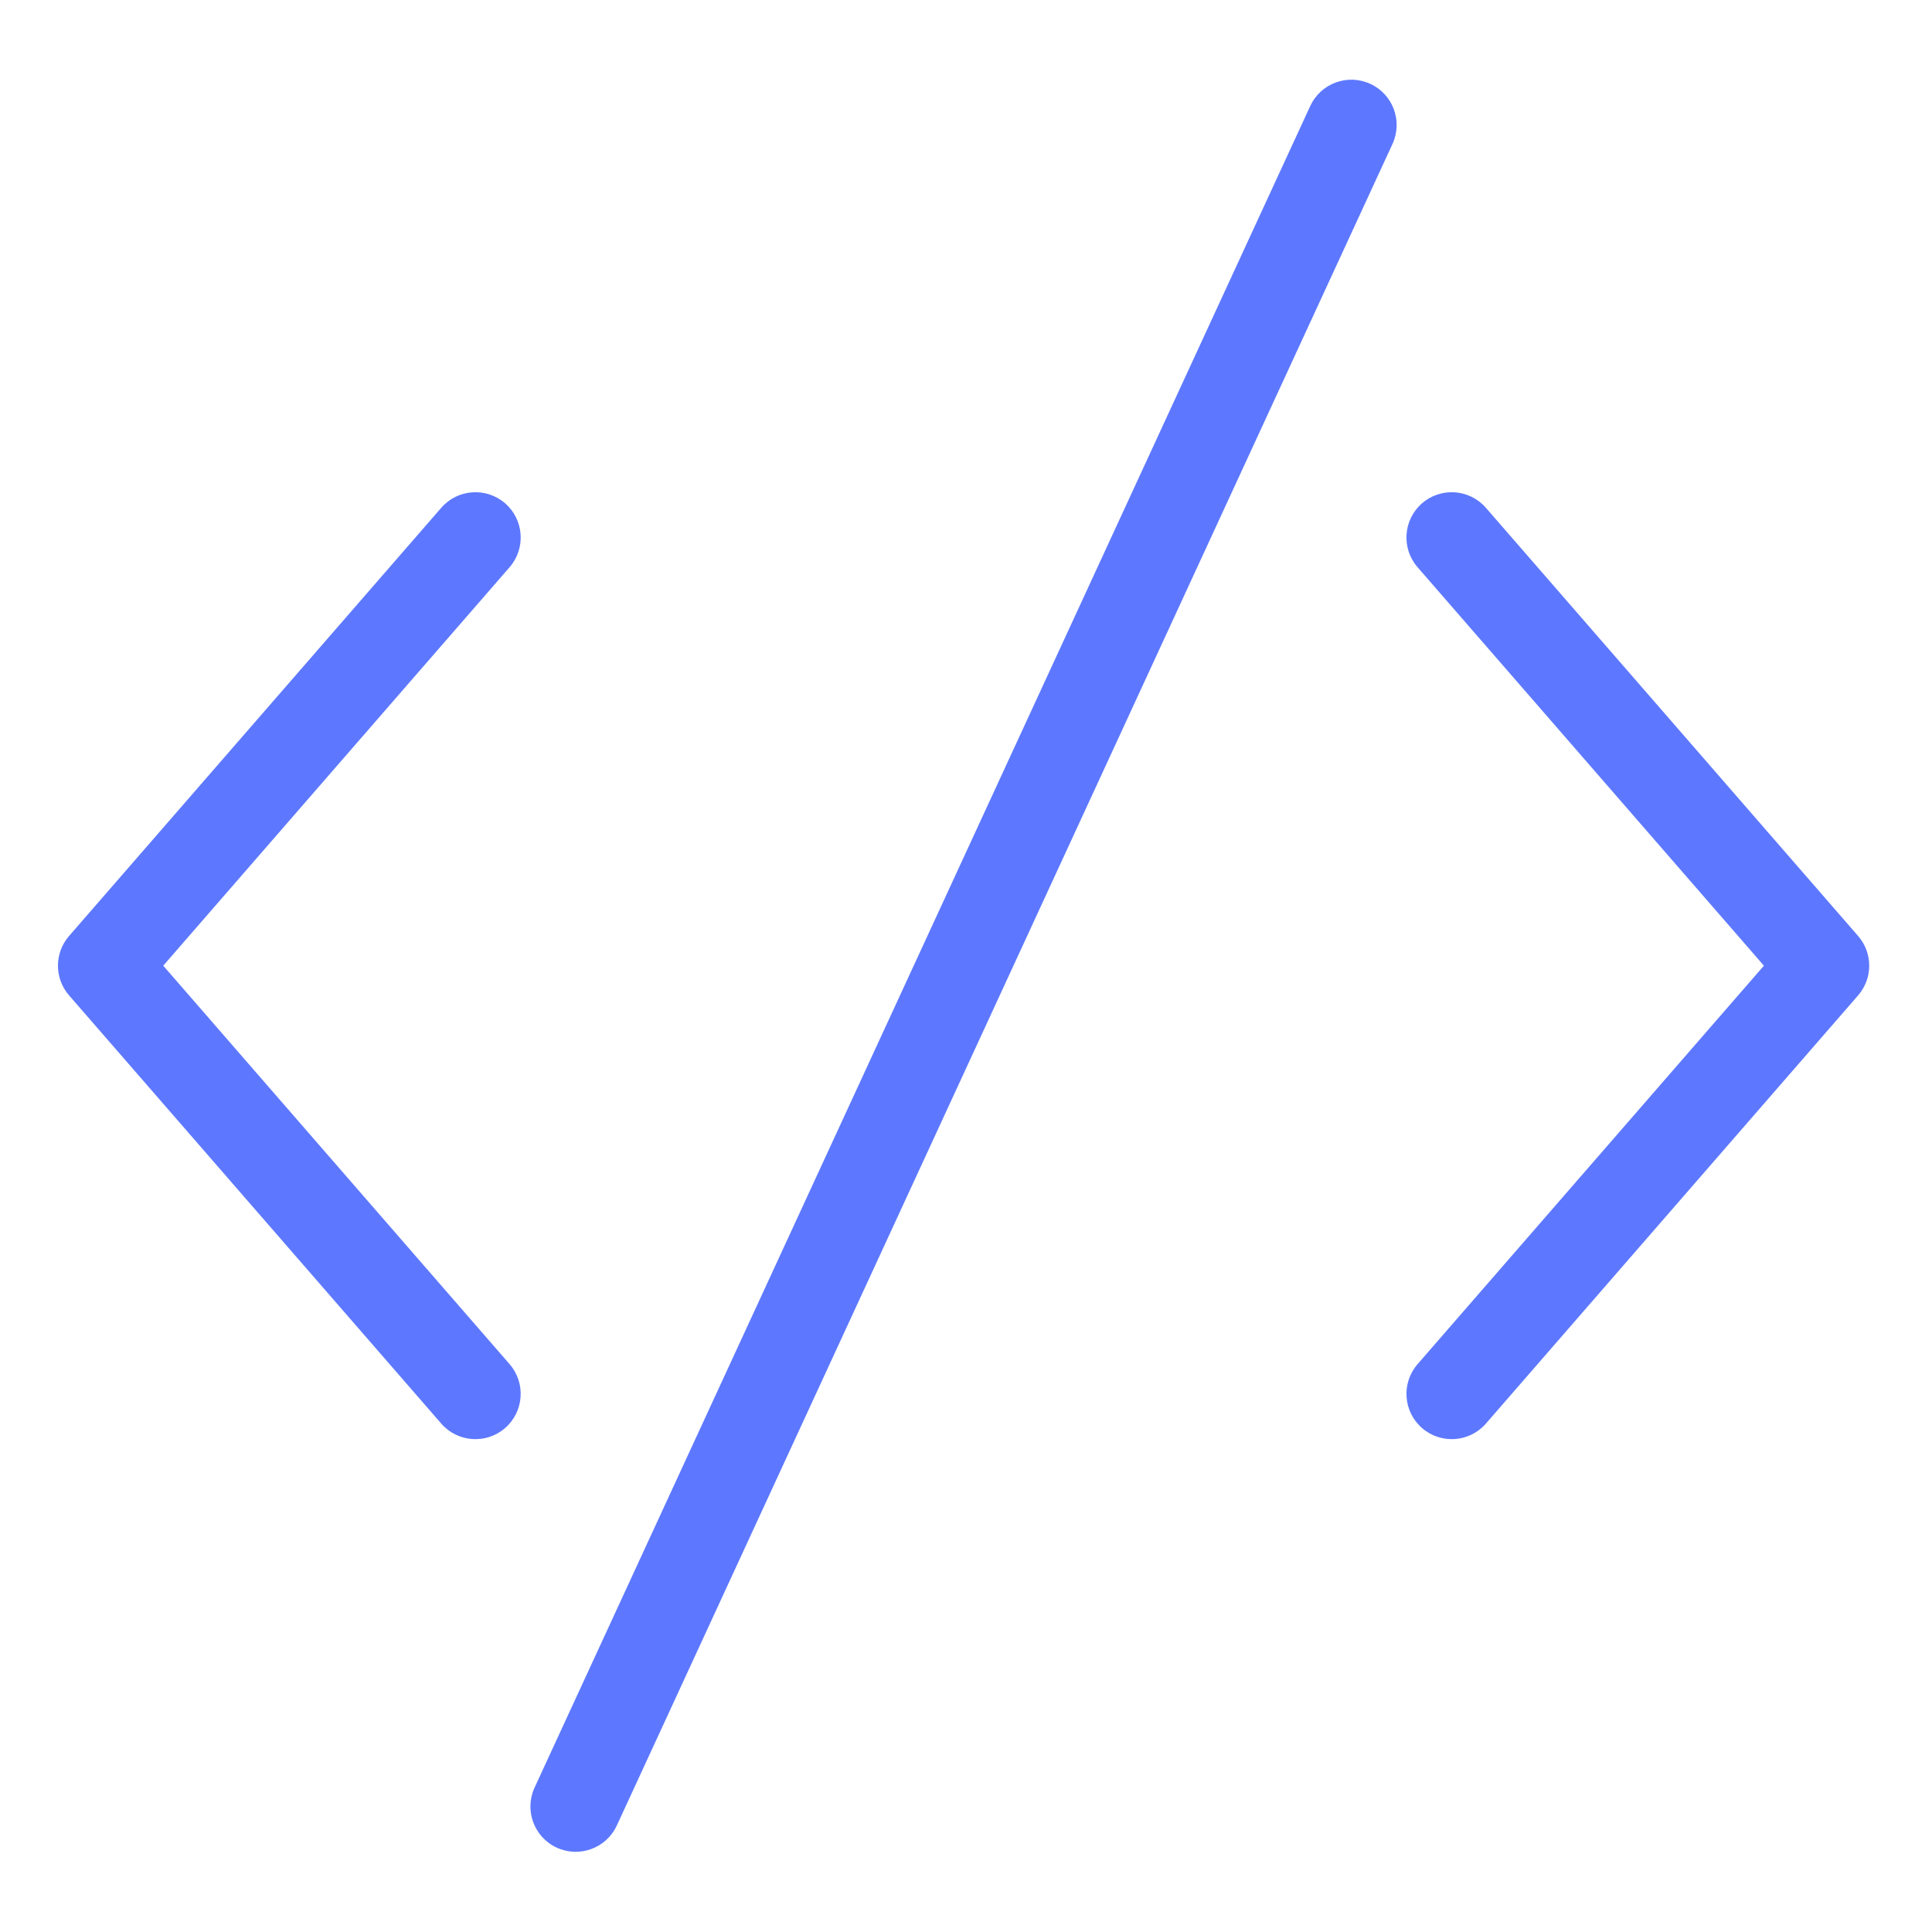 <svg height="63.93" viewBox="-16 -22 533.333 533" width="63.93" xmlns="http://www.w3.org/2000/svg" fill="#5d78ff">
    <path d="m123.438 116.777c-5.207-4.531-13.102-3.977-17.633 1.238l-102.738 118.199c-4.09 4.703-4.09 11.695 0 16.398l102.738 118.203c4.531 5.211 12.426 5.762 17.633 1.23 5.211-4.531 5.762-12.426 1.238-17.633l-95.613-110 95.613-110c4.523-5.207 3.977-13.105-1.23-17.637zm0 0"/>
    <path d="m394.188 118.016c-4.531-5.211-12.426-5.77-17.637-1.238-5.211 4.531-5.762 12.43-1.23 17.637l95.609 110-95.609 110c-4.531 5.211-3.973 13.109 1.234 17.633 5.211 4.531 13.109 3.98 17.637-1.234l102.742-118.199c4.09-4.703 4.09-11.699 0-16.402zm0 0"/>
    <path d="m362.285.984c-6.266-2.891-13.691-.152-16.59 6.113l-214.102 464.16c-2.914 6.258-.199 13.695 6.059 16.605 6.262 2.91 13.695.195 16.605-6.066l.035-.066 214.109-464.16c2.891-6.27.152-13.695-6.117-16.586zm0 0"/>
</svg>